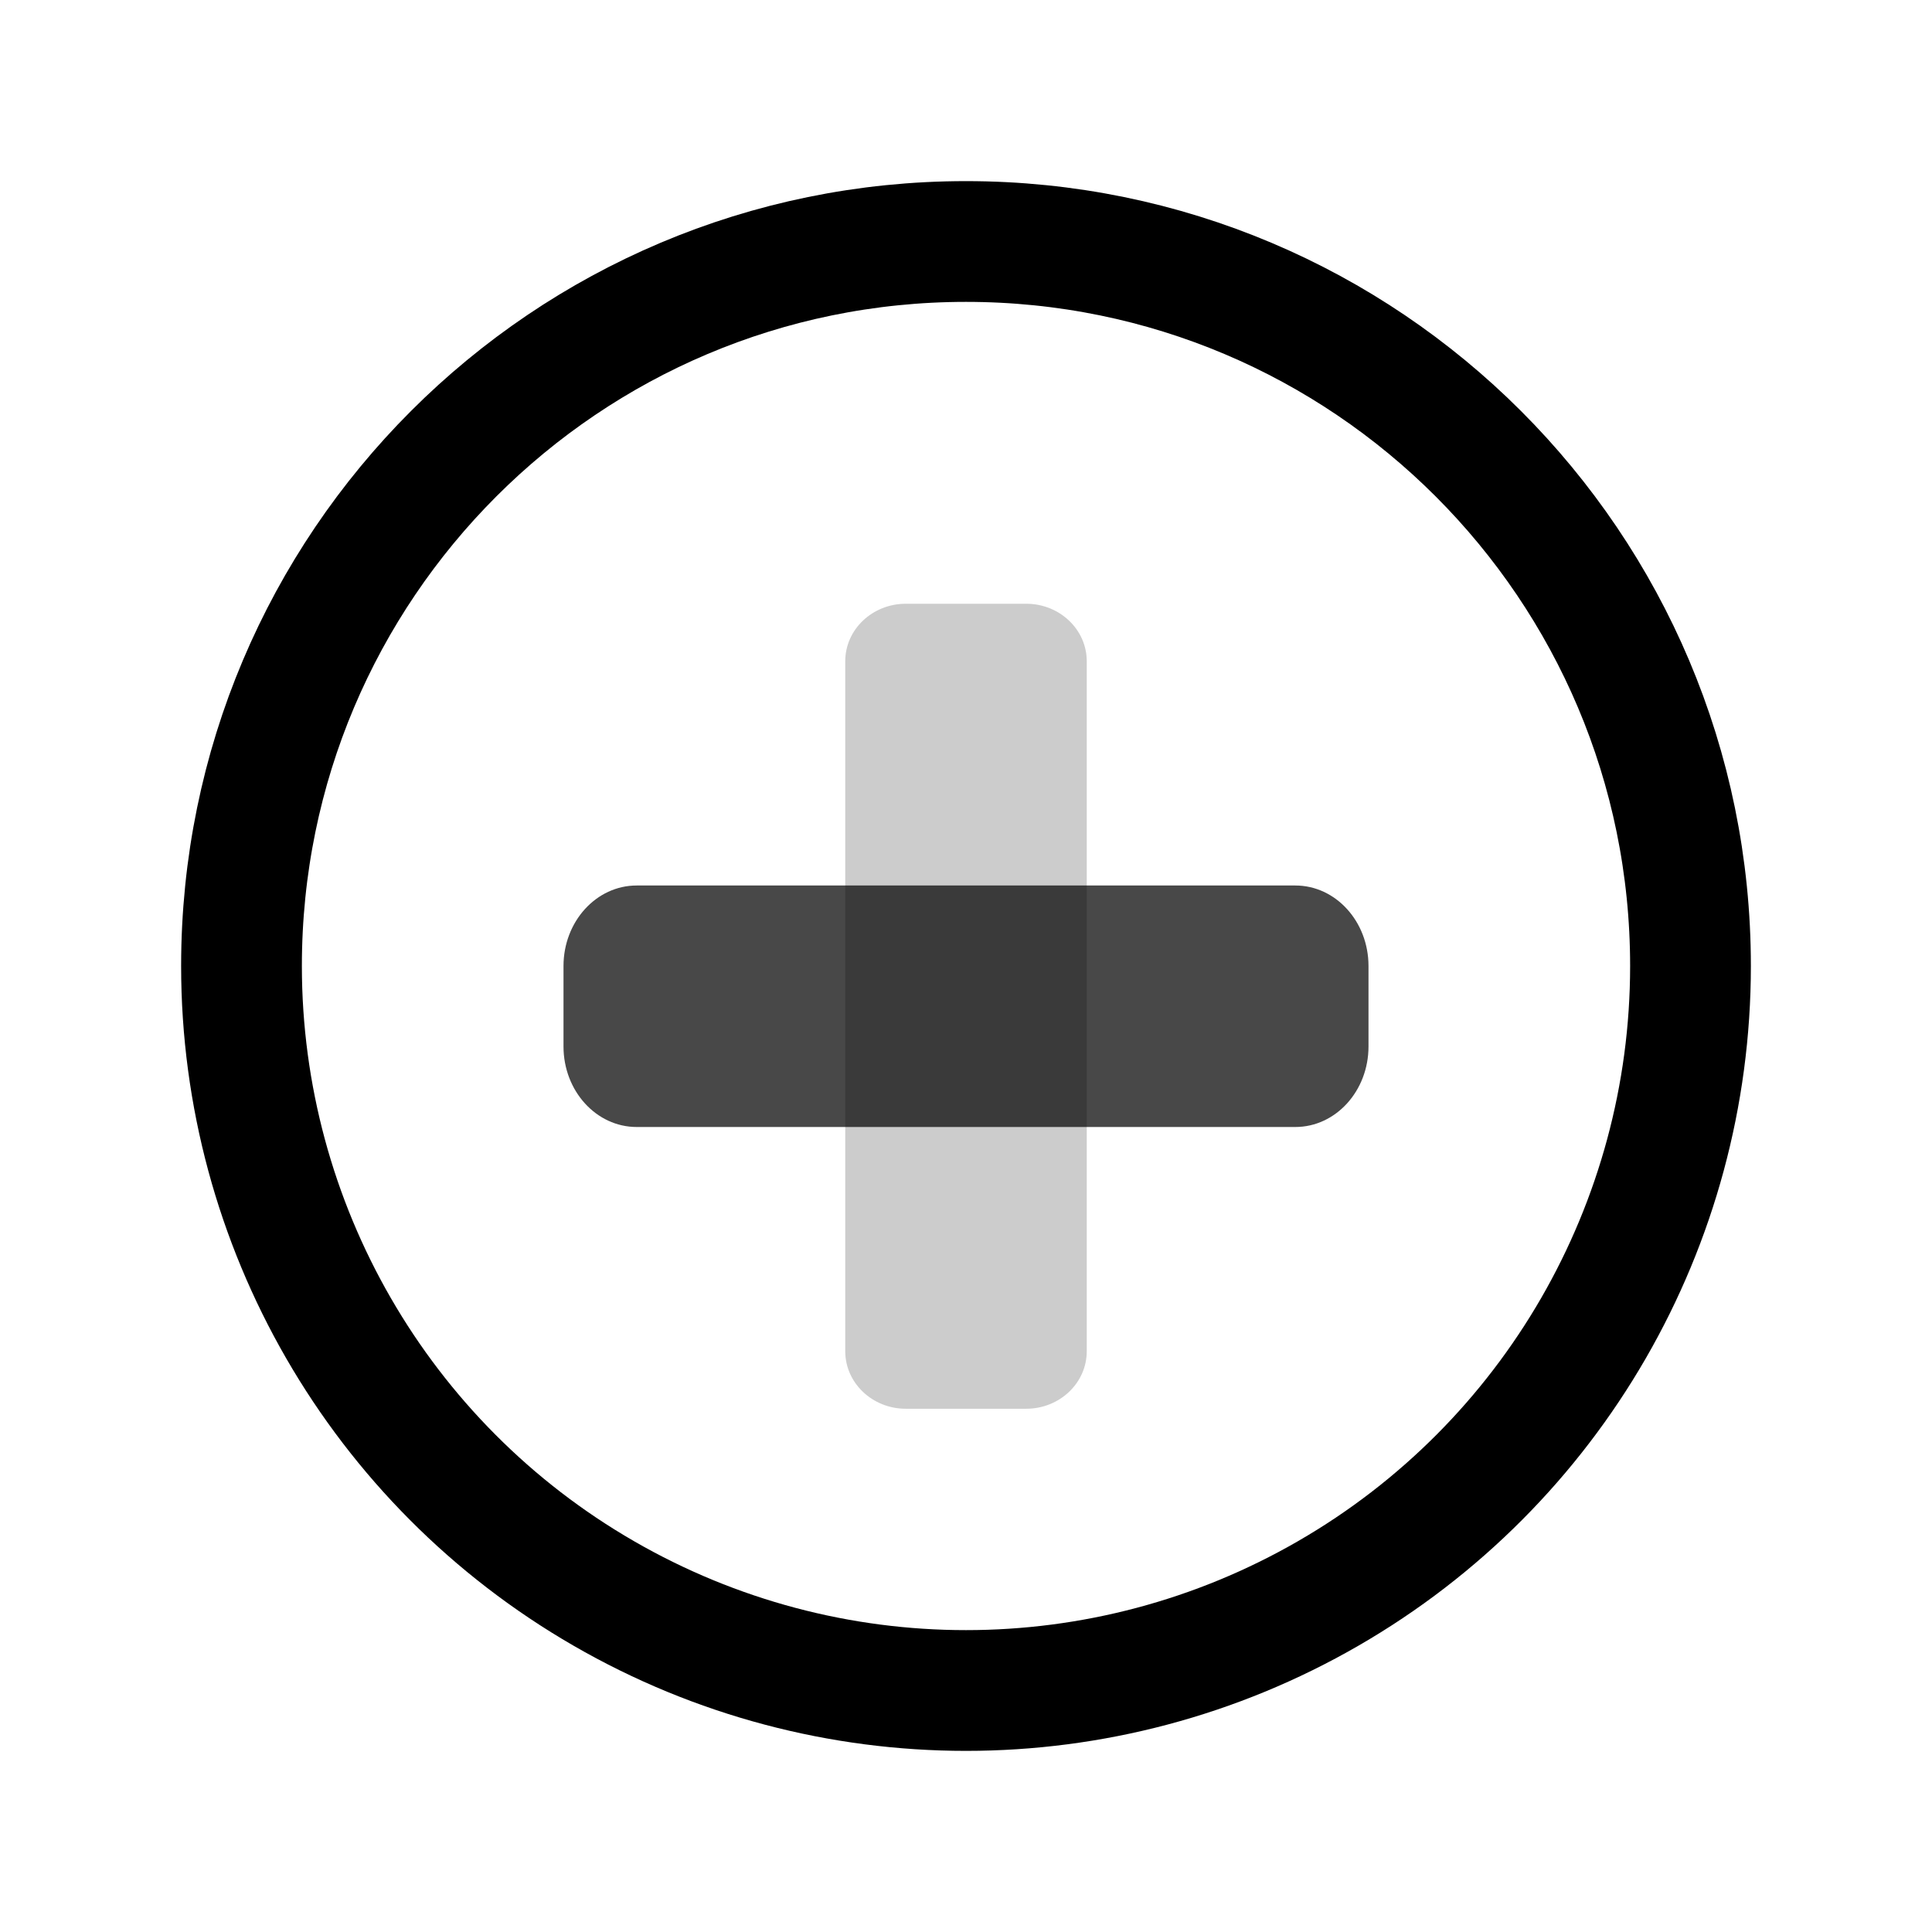 <?xml version="1.0" encoding="UTF-8"?>
<svg width="24px" height="24px" viewBox="0 0 24 24" version="1.1" xmlns="http://www.w3.org/2000/svg" xmlns:xlink="http://www.w3.org/1999/xlink">
    <title>icons_outlined_addoutline</title>
    <g id="页面-1" stroke="none" stroke-width="1" fill="none" fill-rule="evenodd">
        <g id="icons_outlined_add备份-2" transform="translate(3, 3)" fill-rule="nonzero">
            <path d="M0,9 C0,12.215 1.715,15.187 4.5,16.794 C7.285,18.402 10.715,18.402 13.5,16.794 C16.285,15.187 18,12.215 18,9 C18,4.029 13.971,0 9,0 C4.029,0 0,4.029 0,9 L0,9 Z" id="路径" stroke="#000000" stroke-width="1.5"></path>
            <path d="M4.714,8 L13.286,8 C13.68,8 14,8.337 14,8.752 L14,10.248 C14,10.663 13.68,11 13.286,11 L4.714,11 C4.32,11 4,10.663 4,10.248 L4,8.752 C4,8.337 4.32,8 4.714,8 Z" id="矩形" fill="#000000" opacity="0.2" transform="translate(9, 9.5) rotate(90) translate(-9, -9.5) "></path>
            <path d="M4.909,8 L13.091,8 C13.593,8 14,8.448 14,9 L14,10 C14,10.552 13.593,11 13.091,11 L4.909,11 C4.407,11 4,10.552 4,10 L4,9 C4,8.448 4.407,8 4.909,8 Z" id="矩形" fill="#000000" opacity="0.717"></path>
        </g>
    </g>
</svg>
